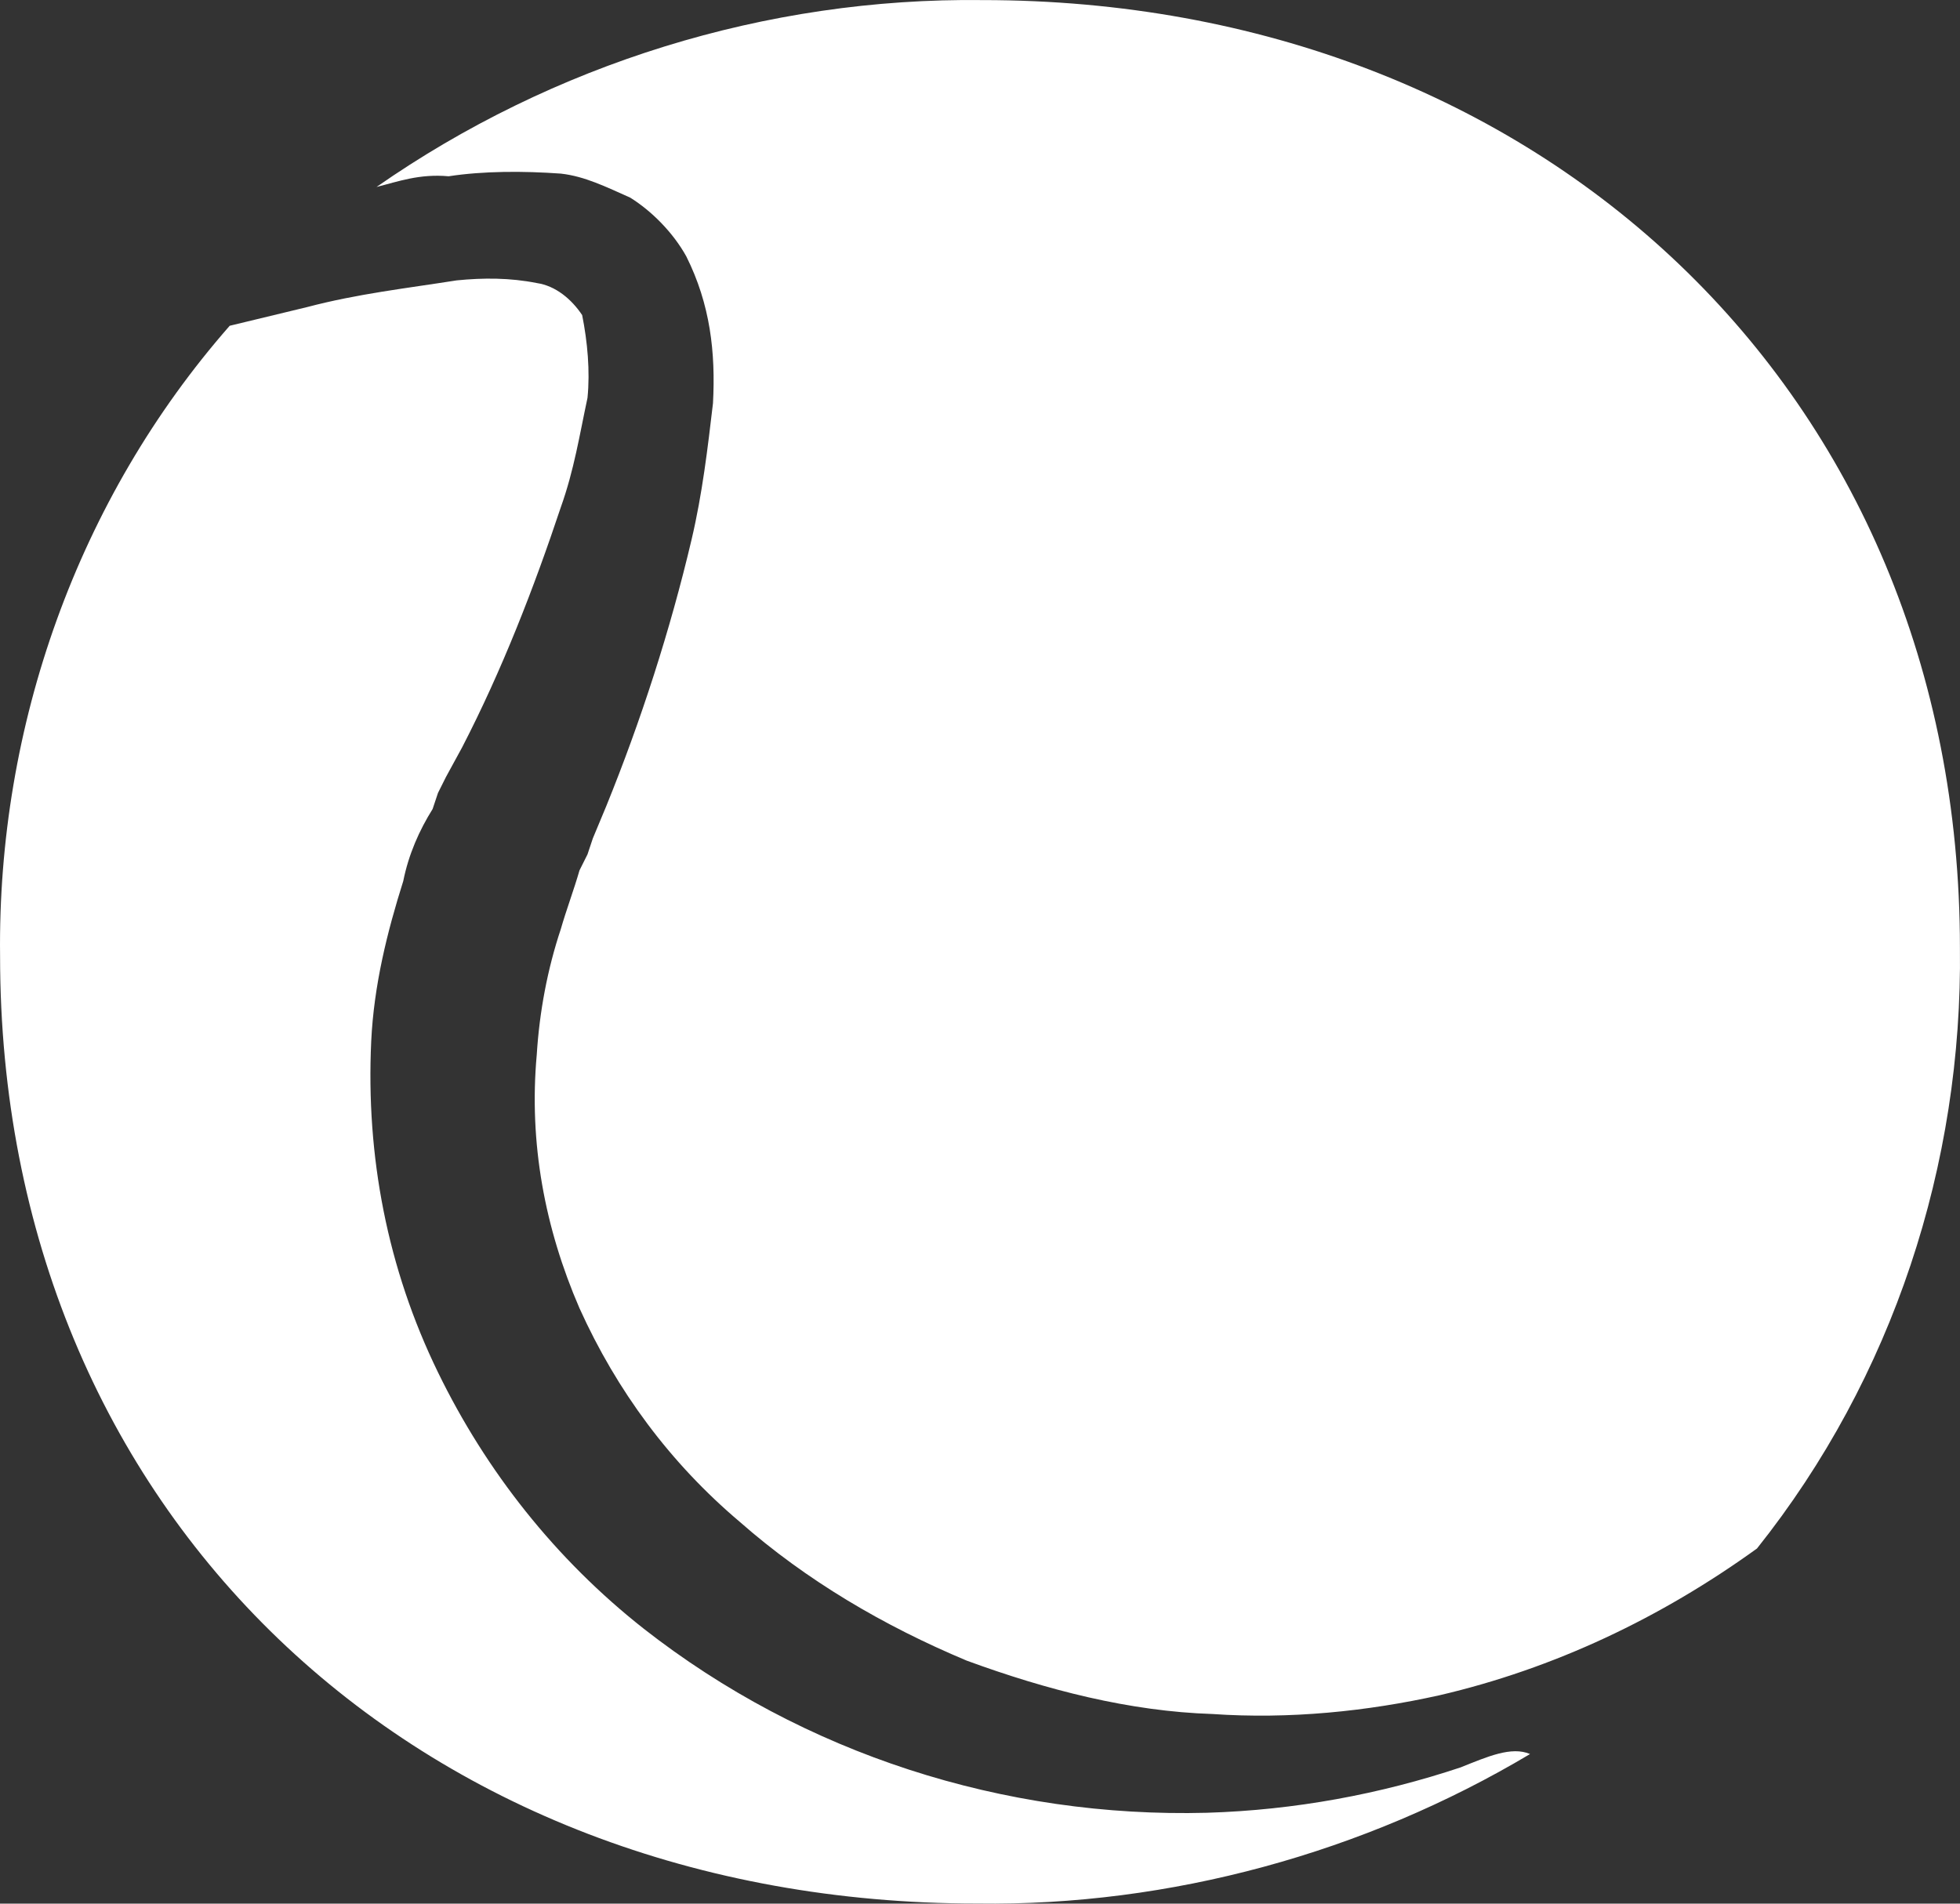 <svg version="1.1" id="图层_1" x="0px" y="0px" width="367.025px" height="356.532px" viewBox="0 0 367.025 356.532" enable-background="new 0 0 367.025 356.532" xml:space="preserve" xmlns:xml="http://www.w3.org/XML/1998/namespace" xmlns="http://www.w3.org/2000/svg" xmlns:xlink="http://www.w3.org/1999/xlink">
  <rect x="0" y="0" width="367.025" height="356.532" fill="#333333" stroke="none"/>
  <path fill="#FFFFFF" d="M70.512,35.016c33-23,73-35.5,113.5-35c104,0,183,73,183,177.501c0.5,40.5-12.5,80.5-38,112.5
	c-18,13-37.999,22.5-59.499,27.5c-13.5,3-28,4.5-42.5,3.5c-15.5-0.5-31-4.5-46-10c-15.5-6.5-30-15-42.5-26c-13-11-23-24.5-30-40
	c-6.5-15-9.5-31-8-47.5c0.5-8,2-16,4.5-23.5c1-3.5,2.5-7.5,3.5-11l1.5-3l1-3l2.5-6c6.5-16,12-33.002,16-50.002c2-8.5,3-17,4-25.5
	c0.5-9.5-0.5-18.5-5-27.5c-2.5-4.5-6.5-8.5-10.5-11c-4.5-2-8.5-4-13-4.5c-7-0.5-14.5-0.5-21,0.5
	C78.512,32.516,74.512,34.016,70.512,35.016z M273.513,331.015c-15,5-31,8-47.5,8.5c-38,1-75.5-11-105.5-34.5
	c-16.5-13-29.5-29.5-38.5-48c-9.5-19.5-13.5-40.5-12.5-62c0.5-10.5,3-20.5,6-30c1-5,3-9.5,5.5-13.5l1-3l1.5-3l3-5.5
	c7.5-14.5,13.5-30.002,18.5-45.002c2.5-7,3.5-13.5,5-20.5c0.5-5,0-10.5-1-15.5c-2-3-5-5.5-8.5-6c-5-1-10-1-15-0.5
	c-9.5,1.5-18.5,2.5-28,5l-14.5,3.5c-28.5,32.5-43.5,75.002-43,118c0,104.5,78,177.5,183,177.5c36,0.5,72.5-9.5,103.5-28
	C283.013,327.015,278.513,329.015,273.513,331.015z" class="color c1"/>
</svg>